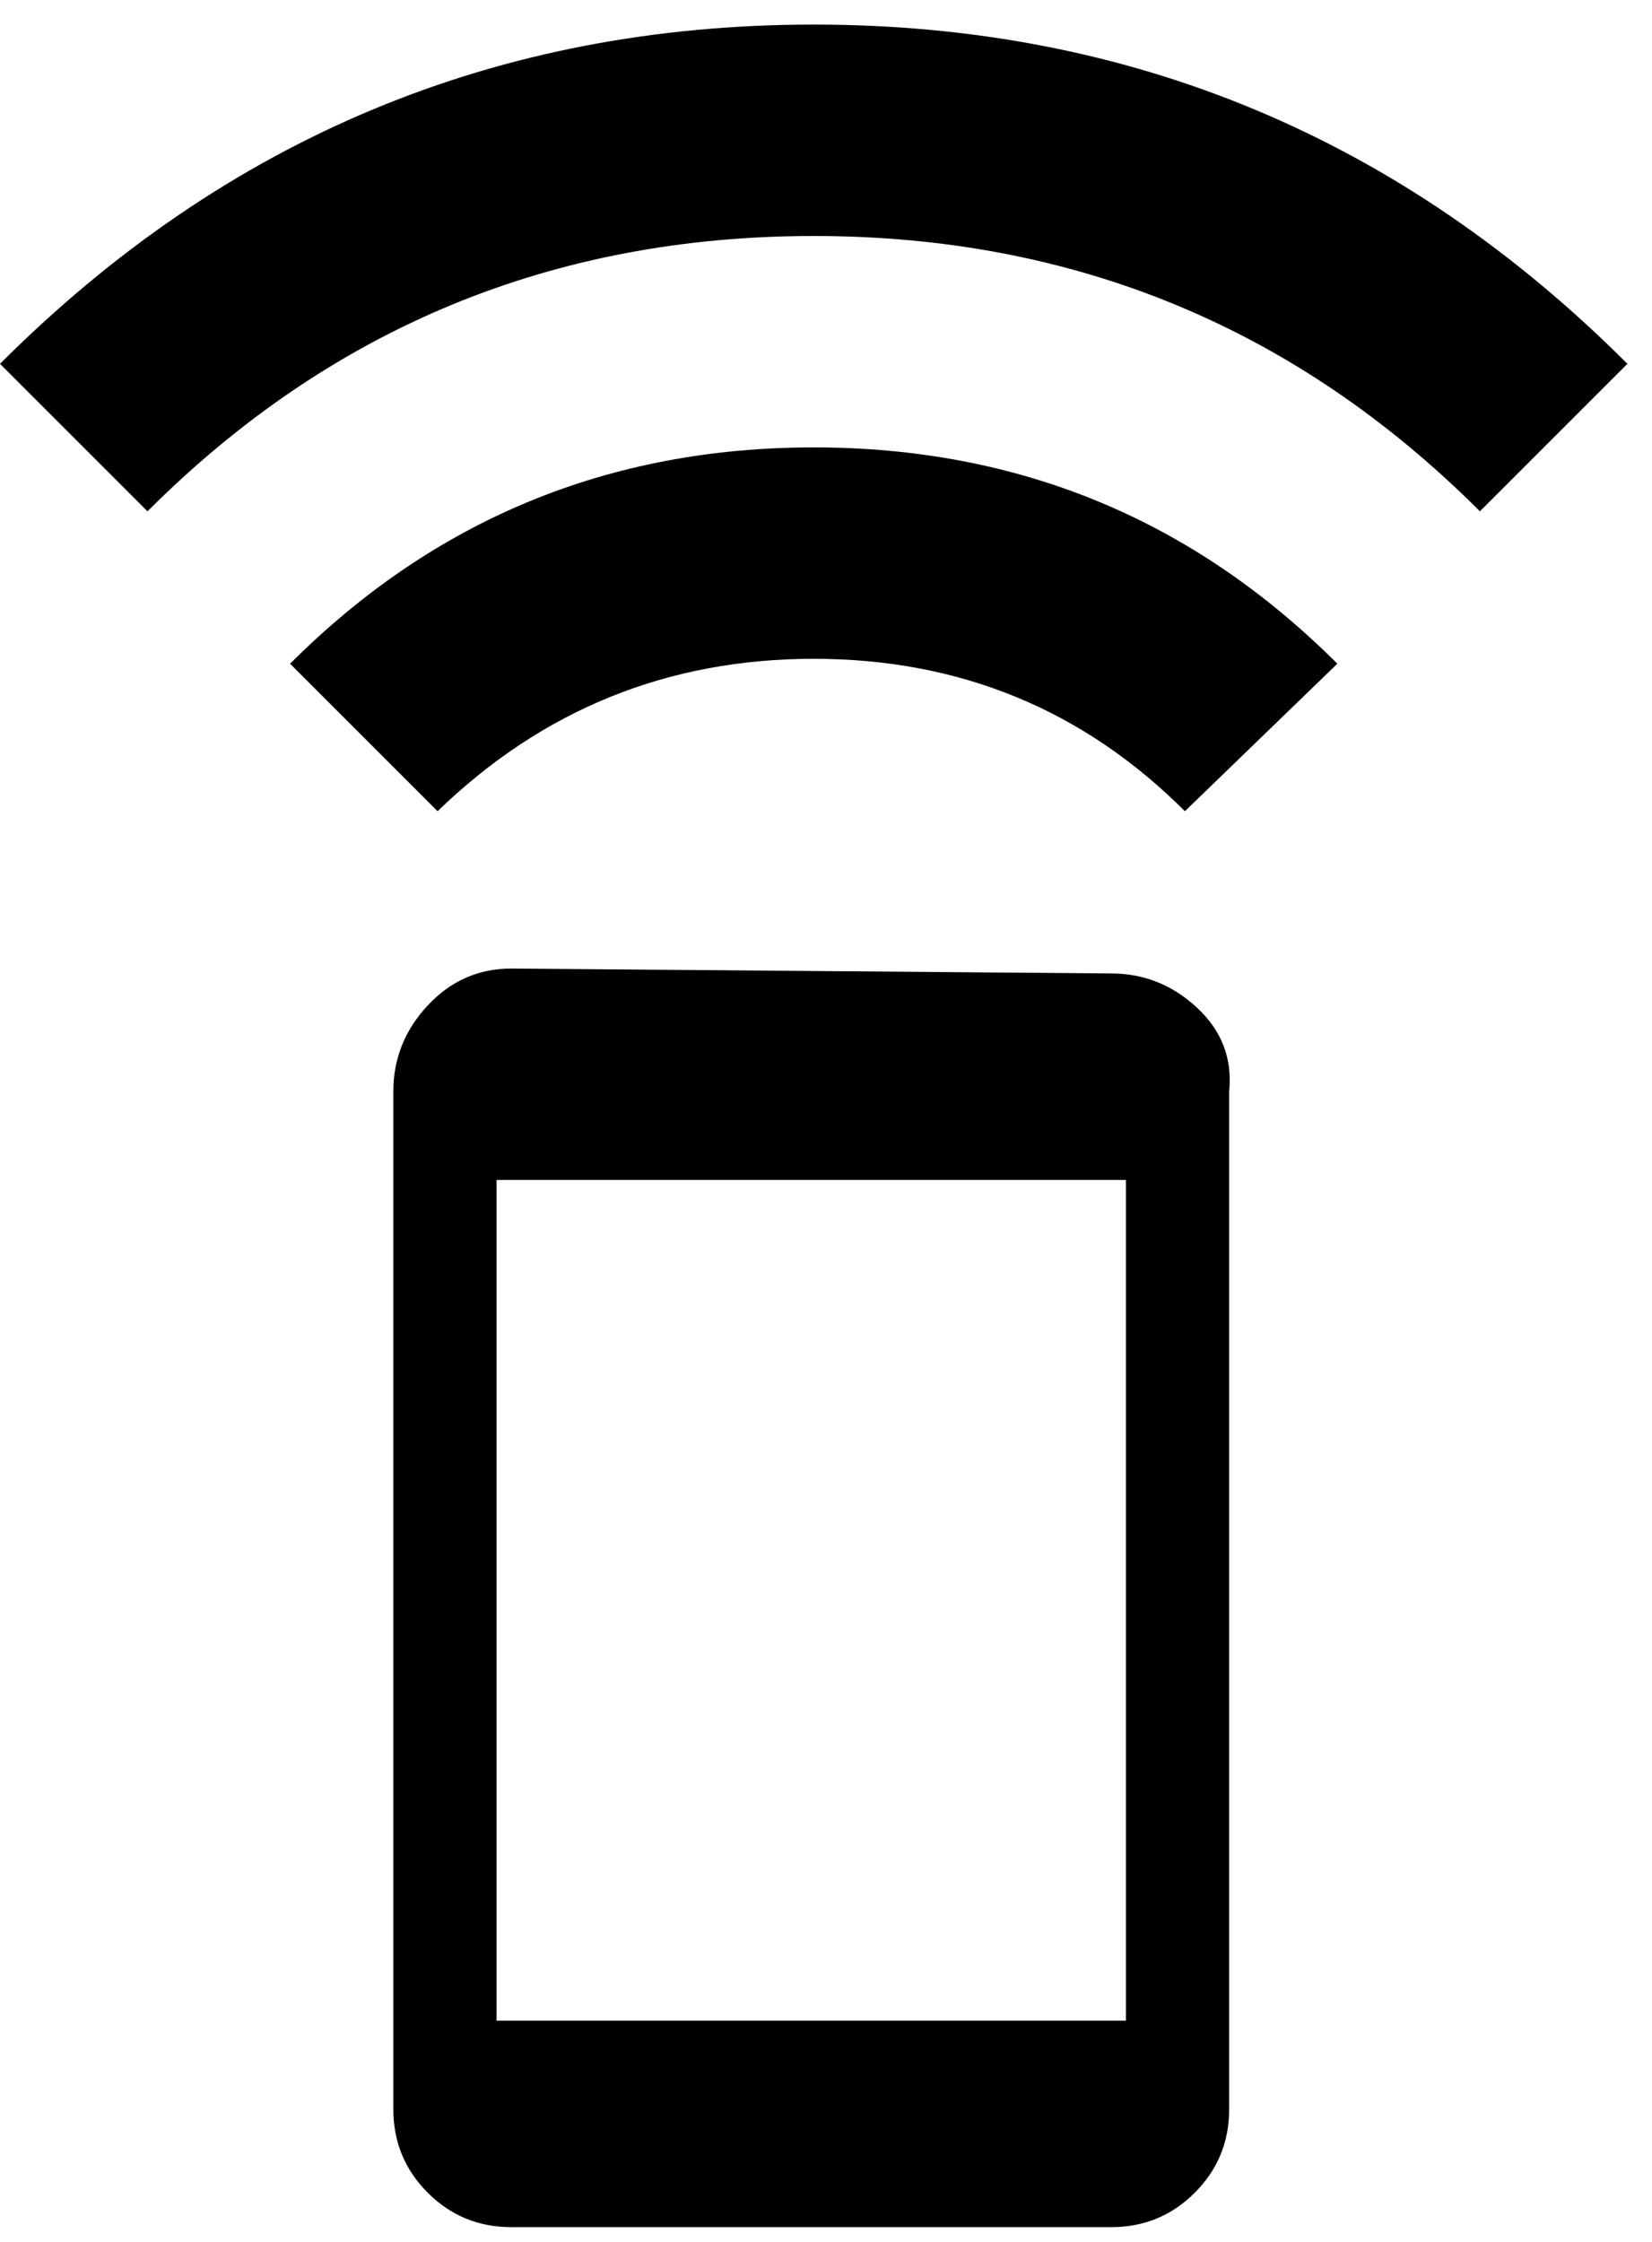 <svg xmlns="http://www.w3.org/2000/svg" xmlns:xlink="http://www.w3.org/1999/xlink" width="336" height="456" viewBox="0 0 336 456"><path fill="currentColor" d="M59 135q44-44 106.5-44T272 135l-31 30q-31-31-75.5-31T89 165zM165.5 5Q262 5 331 74l-30 30q-56-56-135.5-56T30 104L0 74Q69 5 165.5 5M226 198q10 0 17.5 7t6.5 17v207q0 10-7 17t-17 7H104q-10 0-17-7t-7-17V222q0-10 7-17.5t17-7.5zm3 213V240H101v171z"/></svg>